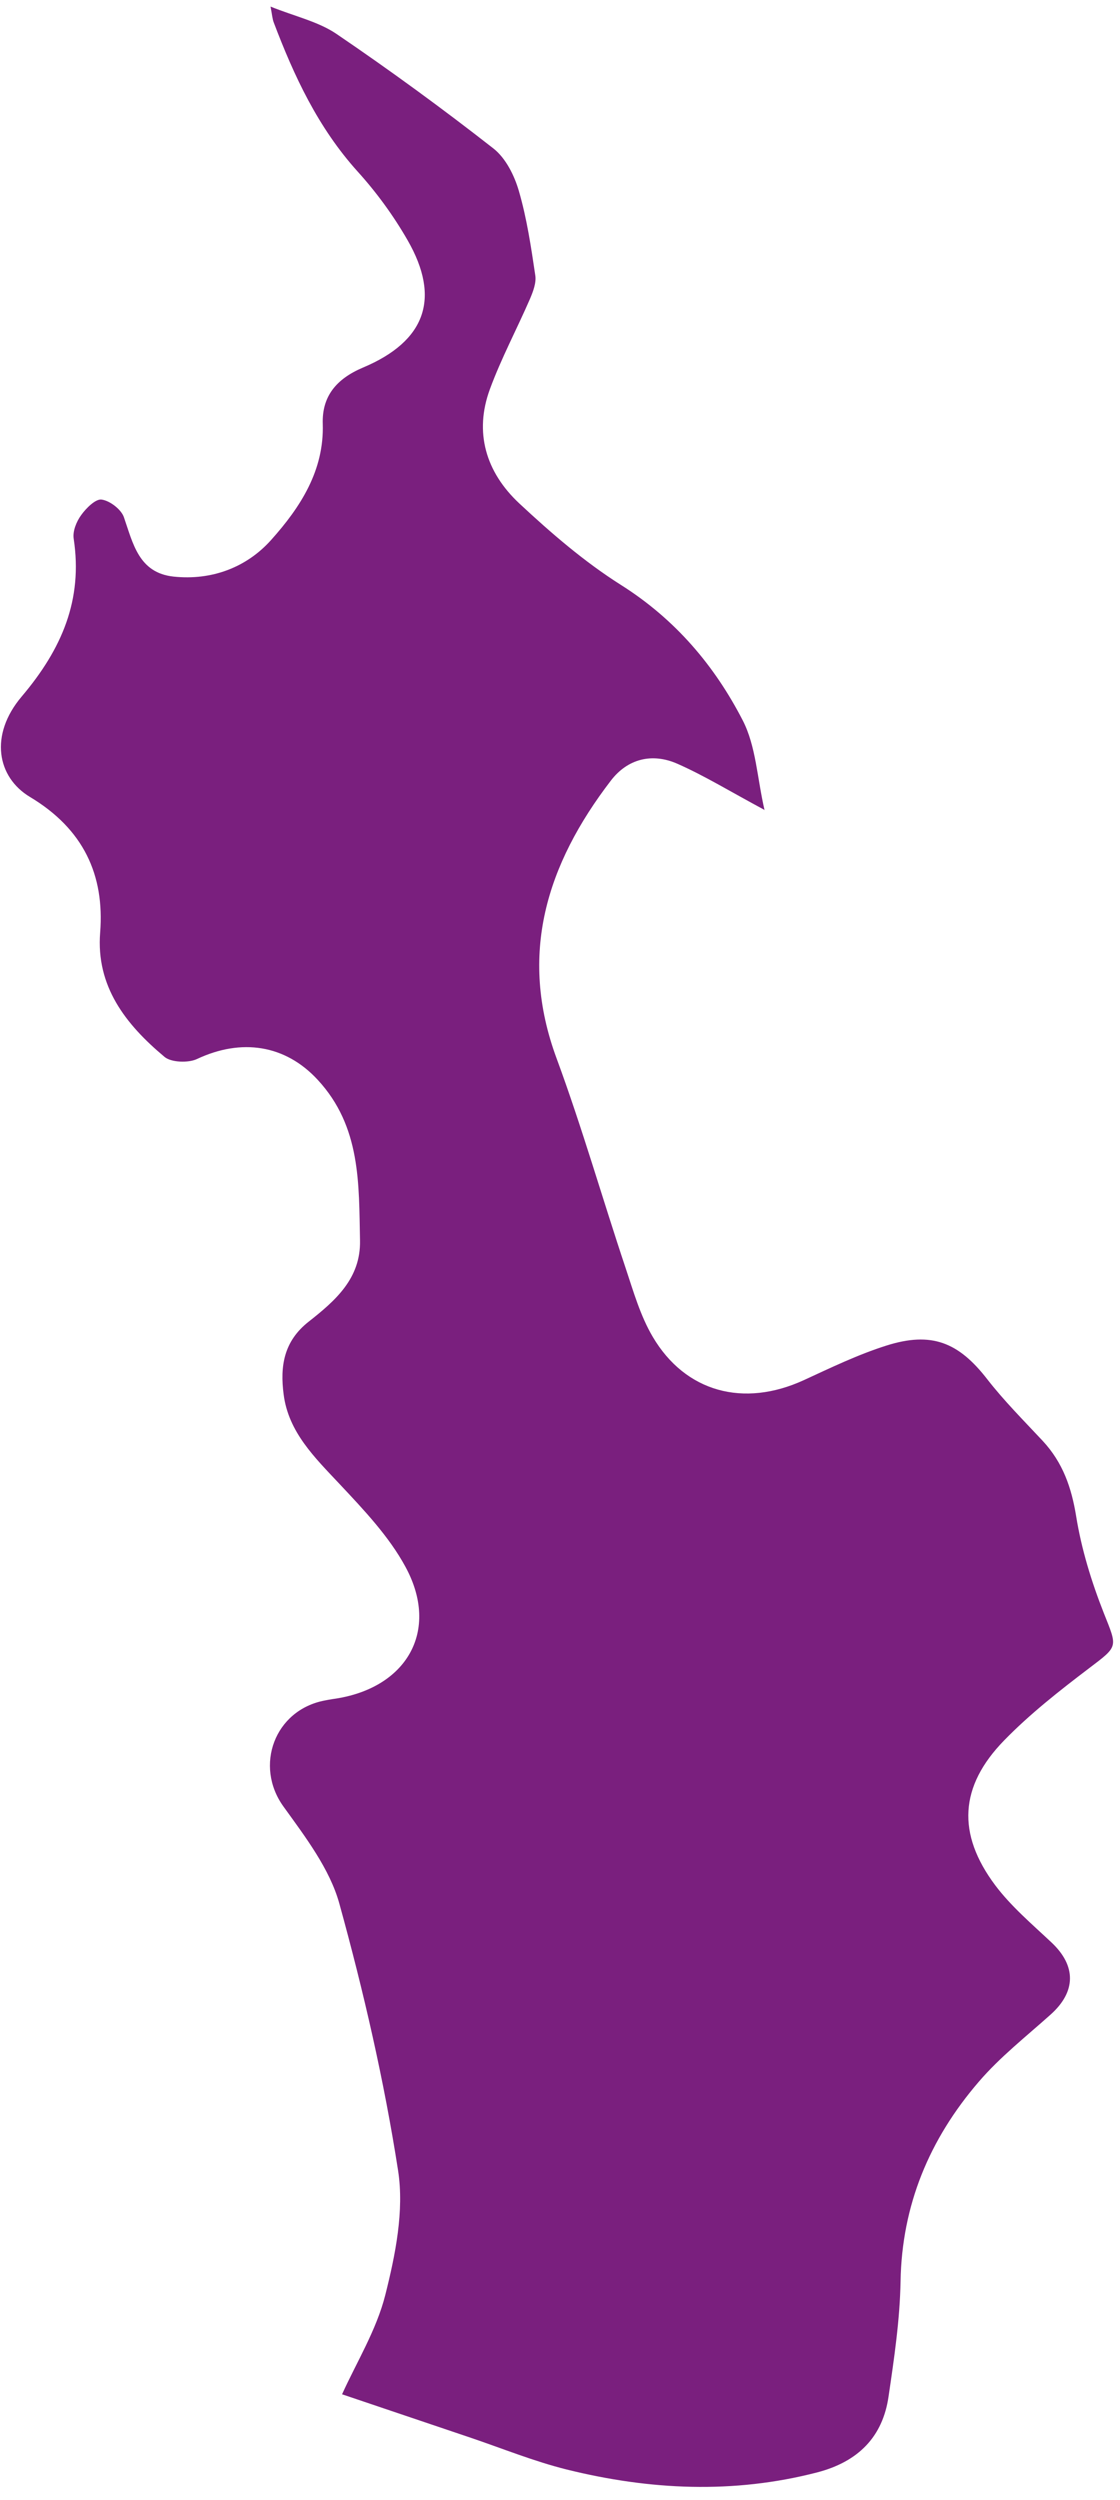 <svg width="82" height="183" viewBox="0 0 82 183" fill="none" xmlns="http://www.w3.org/2000/svg">
<path d="M55.995 59.296C53.442 57.927 51.585 56.783 49.599 55.907C47.731 55.083 45.945 55.548 44.729 57.132C40.012 63.278 37.944 69.875 40.748 77.463C42.617 82.526 44.1 87.719 45.813 92.842C46.379 94.541 46.884 96.314 47.79 97.85C50.188 101.915 54.456 103.037 58.842 101.026C60.823 100.115 62.799 99.157 64.879 98.497C68.207 97.438 70.181 98.253 72.274 100.946C73.508 102.534 74.952 103.981 76.337 105.463C77.82 107.058 78.451 108.891 78.791 110.99C79.177 113.389 79.911 115.779 80.812 118.064C81.819 120.6 81.9 120.467 79.737 122.108C77.566 123.757 75.399 125.459 73.517 127.392C70.242 130.753 70.048 134.225 72.858 137.986C74.014 139.53 75.555 140.838 76.989 142.186C78.803 143.892 78.793 145.786 76.919 147.46C75.129 149.063 73.208 150.573 71.664 152.374C68.031 156.593 66.029 161.429 65.934 166.985C65.884 169.808 65.463 172.64 65.051 175.441C64.625 178.341 62.869 180.183 59.815 180.975C53.682 182.559 47.566 182.265 41.483 180.758C39.101 180.163 36.804 179.229 34.475 178.439C31.291 177.367 28.108 176.288 25.044 175.254C26.087 172.942 27.561 170.556 28.209 167.983C28.952 165.033 29.598 161.826 29.147 158.888C28.127 152.31 26.621 145.771 24.843 139.331C24.143 136.798 22.358 134.459 20.752 132.23C18.611 129.259 20.092 125.17 23.778 124.469C23.965 124.434 24.161 124.393 24.356 124.366C29.761 123.632 32.243 119.383 29.683 114.682C28.487 112.471 26.646 110.526 24.882 108.646C23.042 106.686 21.123 104.836 20.767 102.072C20.497 100.008 20.769 98.176 22.605 96.737C24.561 95.197 26.416 93.576 26.358 90.799C26.272 86.646 26.429 82.462 23.259 79.038C20.884 76.465 17.673 75.987 14.421 77.517C13.79 77.815 12.535 77.769 12.052 77.366C9.183 74.969 7.022 72.187 7.333 68.256C7.661 64.037 6.108 60.68 2.195 58.335C-0.216 56.89 -0.794 53.799 1.585 50.987C4.545 47.492 6.069 43.895 5.396 39.439C5.309 38.883 5.593 38.182 5.945 37.7C6.306 37.194 7.009 36.496 7.448 36.568C8.063 36.659 8.879 37.297 9.071 37.858C9.737 39.77 10.154 41.927 12.7 42.204C15.495 42.503 18.06 41.535 19.86 39.513C22.012 37.108 23.739 34.424 23.63 31.025C23.566 29.028 24.603 27.738 26.58 26.903C31.163 24.973 32.28 21.833 29.845 17.59C28.824 15.81 27.582 14.1 26.184 12.556C23.277 9.332 21.53 5.567 20.043 1.649C19.939 1.376 19.924 1.077 19.807 0.482C21.593 1.201 23.303 1.58 24.627 2.477C28.552 5.144 32.388 7.944 36.113 10.858C37.029 11.571 37.66 12.847 37.987 13.974C38.574 15.988 38.883 18.085 39.192 20.166C39.272 20.706 39.032 21.333 38.806 21.869C37.842 24.087 36.696 26.233 35.866 28.49C34.708 31.643 35.563 34.552 38.019 36.848C40.331 39.005 42.774 41.116 45.46 42.814C49.473 45.349 52.33 48.754 54.378 52.728C55.351 54.62 55.429 56.925 55.978 59.311L55.995 59.296Z" fill="#7A1F7E"/>
</svg>
